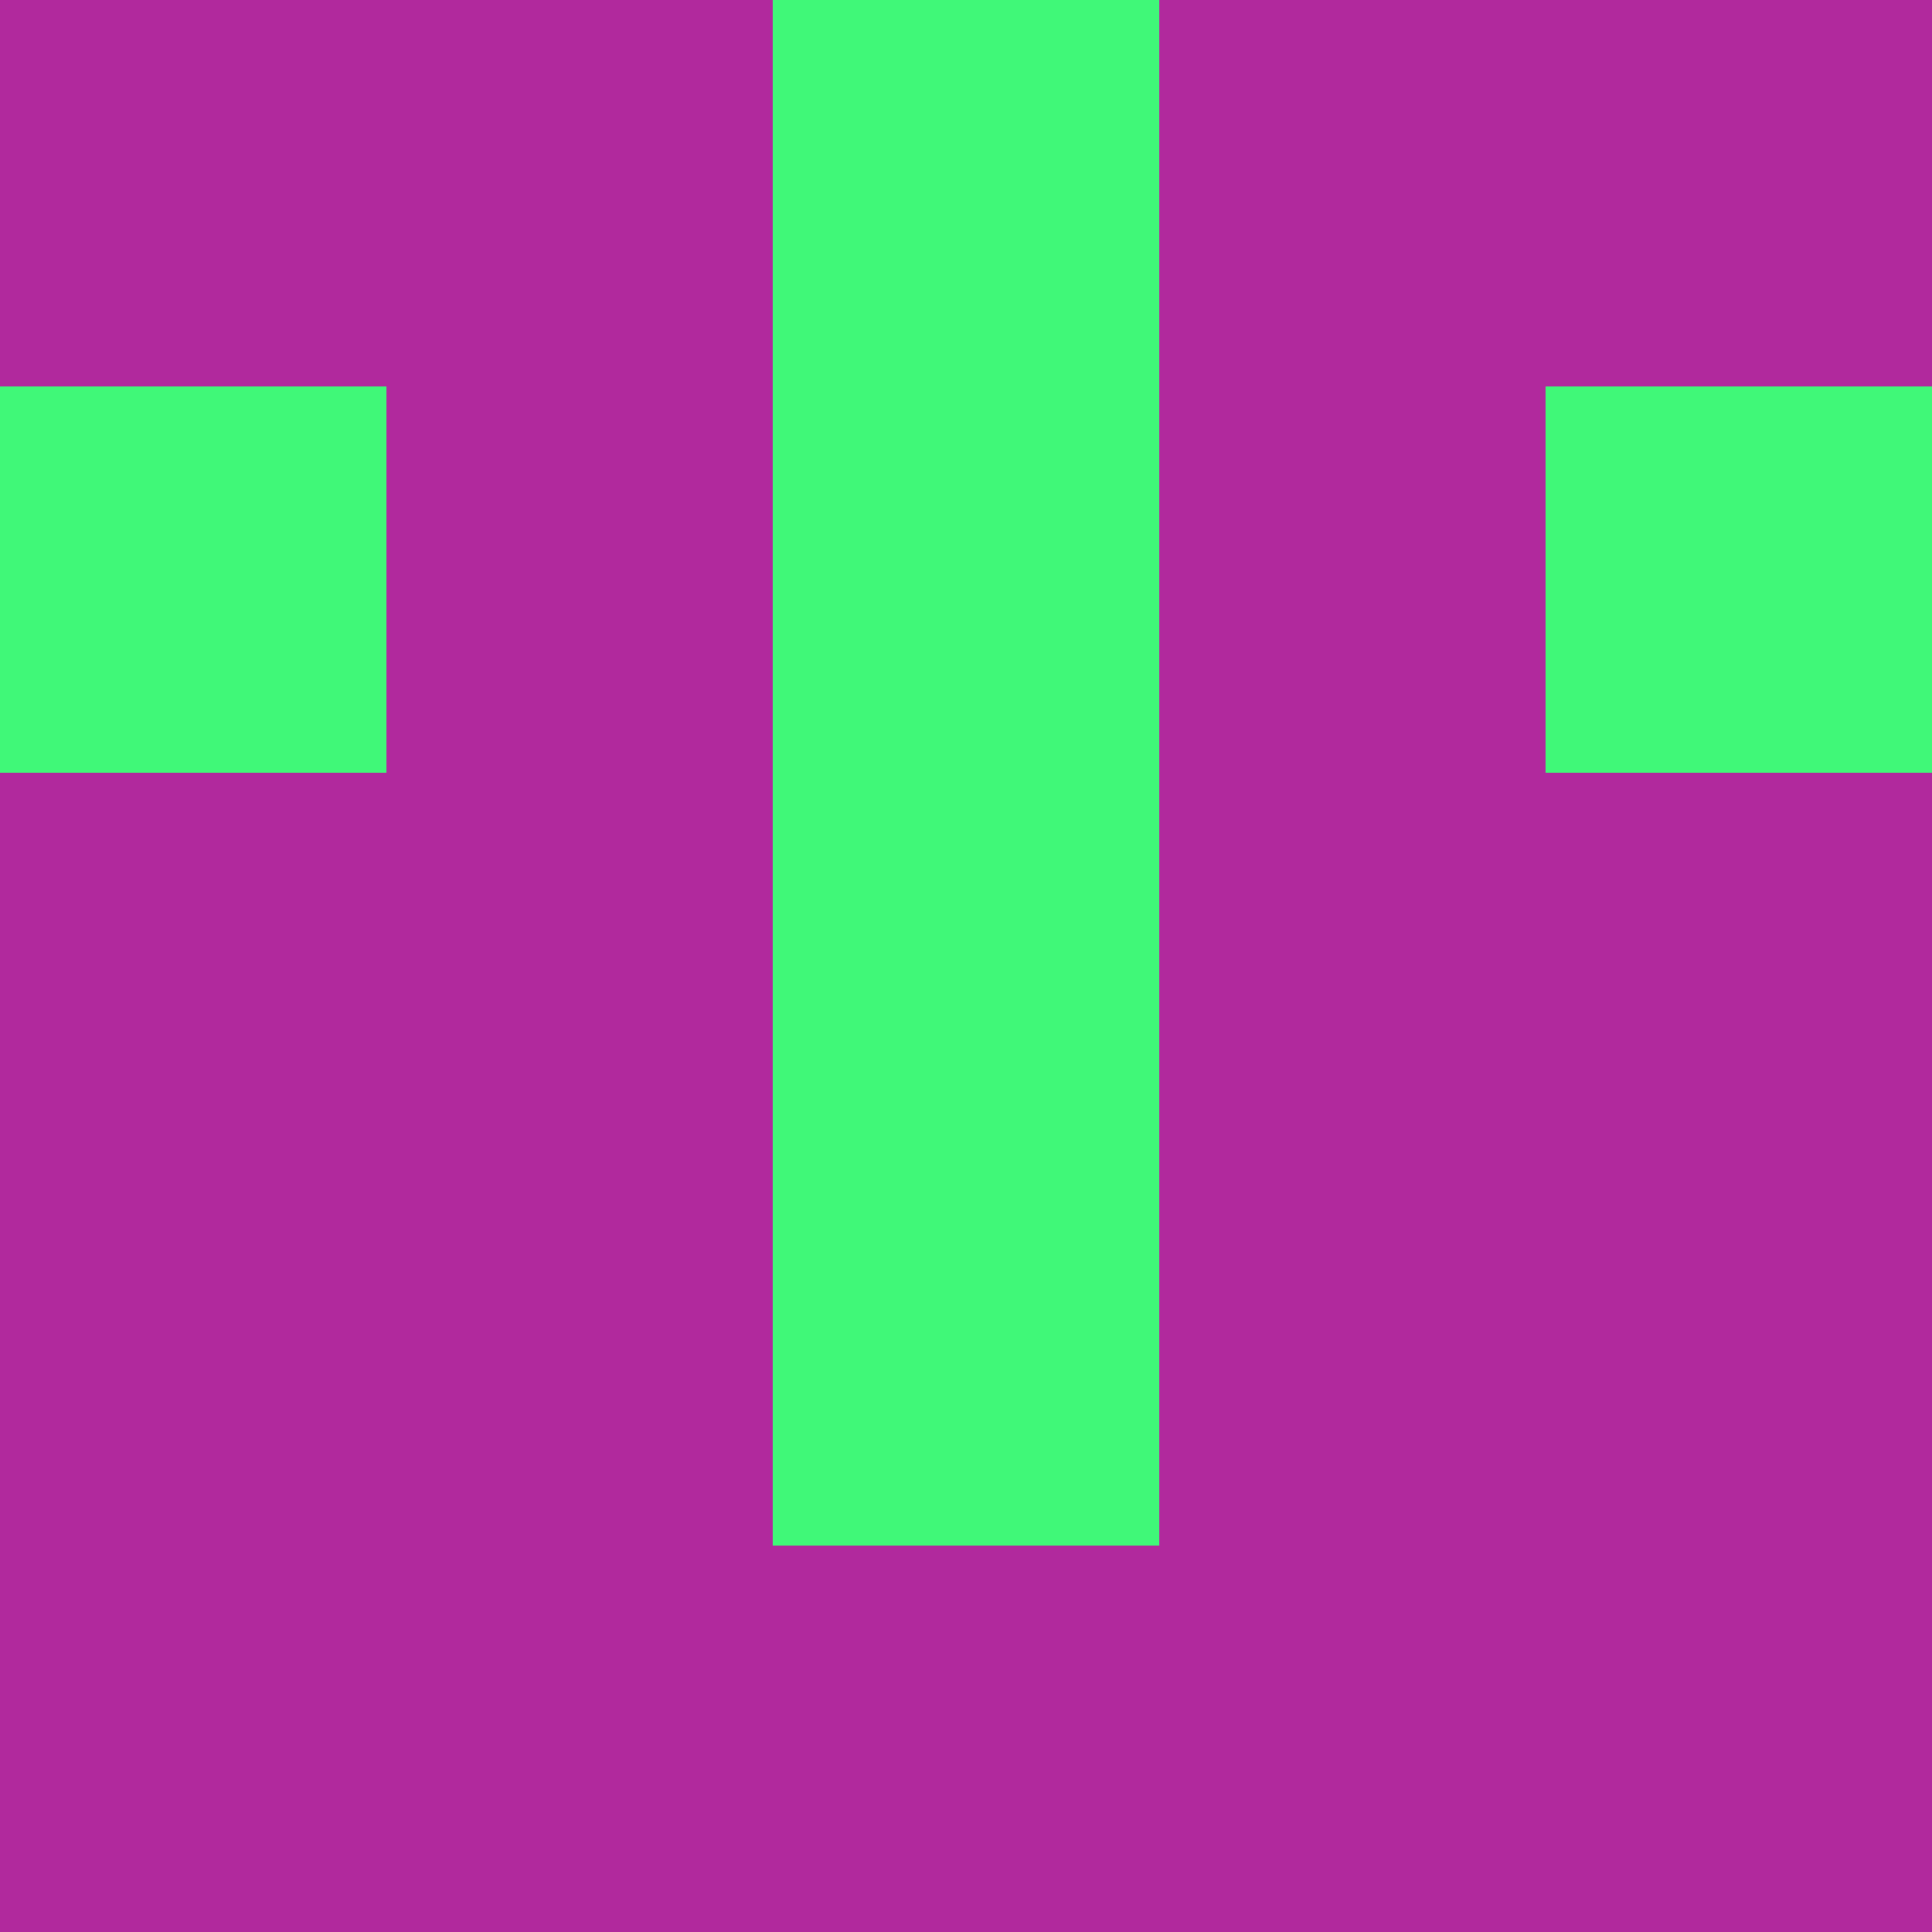 <?xml version="1.0" encoding="utf-8"?>
<!DOCTYPE svg PUBLIC "-//W3C//DTD SVG 20010904//EN"
        "http://www.w3.org/TR/2001/REC-SVG-20010904/DTD/svg10.dtd">

<svg viewBox="0 0 5 5"
     xmlns="http://www.w3.org/2000/svg"
     xmlns:xlink="http://www.w3.org/1999/xlink">

            <rect x ="0" y="0"
          width="1" height="1"
          fill="#B1299D"></rect>
        <rect x ="4" y="0"
          width="1" height="1"
          fill="#B1299D"></rect>
        <rect x ="1" y="0"
          width="1" height="1"
          fill="#B1299D"></rect>
        <rect x ="3" y="0"
          width="1" height="1"
          fill="#B1299D"></rect>
        <rect x ="2" y="0"
          width="1" height="1"
          fill="#40F878"></rect>
                <rect x ="0" y="1"
          width="1" height="1"
          fill="#40F878"></rect>
        <rect x ="4" y="1"
          width="1" height="1"
          fill="#40F878"></rect>
        <rect x ="1" y="1"
          width="1" height="1"
          fill="#B1299D"></rect>
        <rect x ="3" y="1"
          width="1" height="1"
          fill="#B1299D"></rect>
        <rect x ="2" y="1"
          width="1" height="1"
          fill="#40F878"></rect>
                <rect x ="0" y="2"
          width="1" height="1"
          fill="#B1299D"></rect>
        <rect x ="4" y="2"
          width="1" height="1"
          fill="#B1299D"></rect>
        <rect x ="1" y="2"
          width="1" height="1"
          fill="#B1299D"></rect>
        <rect x ="3" y="2"
          width="1" height="1"
          fill="#B1299D"></rect>
        <rect x ="2" y="2"
          width="1" height="1"
          fill="#40F878"></rect>
                <rect x ="0" y="3"
          width="1" height="1"
          fill="#B1299D"></rect>
        <rect x ="4" y="3"
          width="1" height="1"
          fill="#B1299D"></rect>
        <rect x ="1" y="3"
          width="1" height="1"
          fill="#B1299D"></rect>
        <rect x ="3" y="3"
          width="1" height="1"
          fill="#B1299D"></rect>
        <rect x ="2" y="3"
          width="1" height="1"
          fill="#40F878"></rect>
                <rect x ="0" y="4"
          width="1" height="1"
          fill="#B1299D"></rect>
        <rect x ="4" y="4"
          width="1" height="1"
          fill="#B1299D"></rect>
        <rect x ="1" y="4"
          width="1" height="1"
          fill="#B1299D"></rect>
        <rect x ="3" y="4"
          width="1" height="1"
          fill="#B1299D"></rect>
        <rect x ="2" y="4"
          width="1" height="1"
          fill="#B1299D"></rect>
        </svg>

